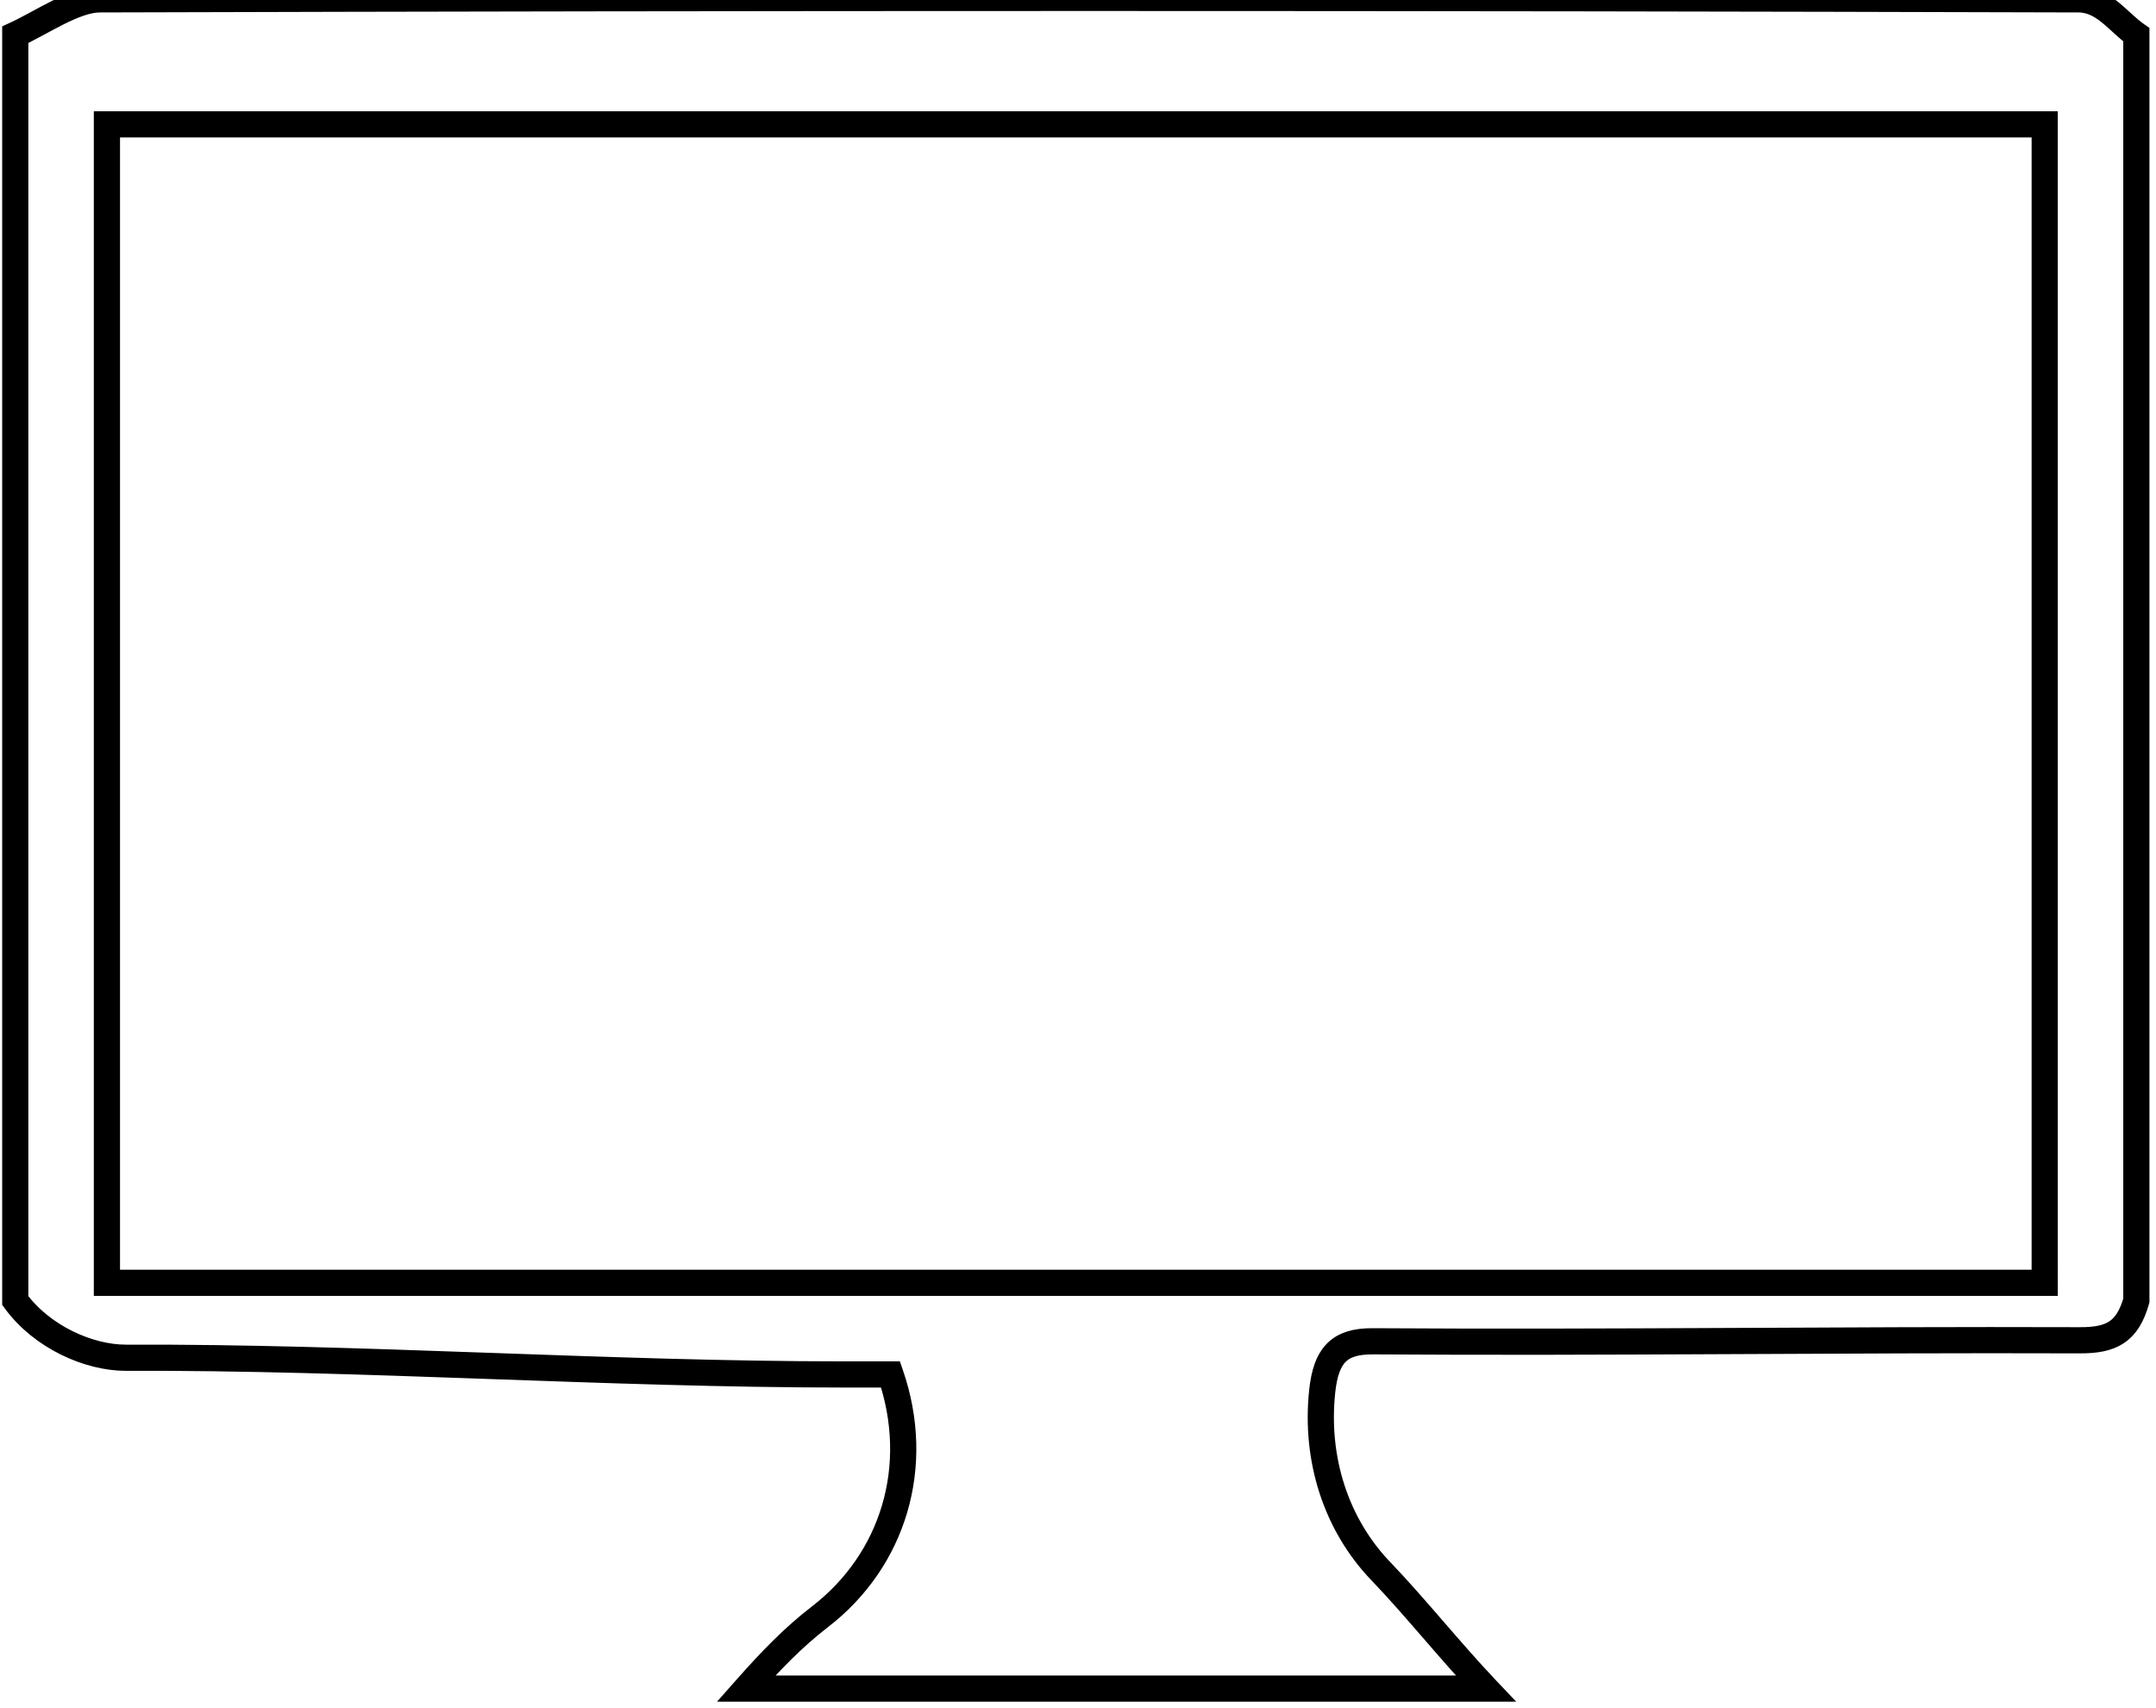 
<svg version="1.1" id="Layer_1" xmlns="http://www.w3.org/2000/svg" xmlns:xlink="http://www.w3.org/1999/xlink" x="0px" y="0px"
 viewBox="0 0 329.333 261" style="enable-background:new 0 0 329.333 261;" xml:space="preserve"
	>


	 <defs>
<style type="text/css">

	.st0{fill:none;stroke:#000000;stroke-width:4;stroke-miterlimit:10;}


.st0 {
	 			stroke-dasharray: 2000;
	 			stroke-dashoffset:0;
	 			-webkit-animation: dash 6s linear forwards;
	 			-o-animation: dash 6s linear forwards;
	 			-moz-animation: dash 6s linear forwards;
	 			animation: dash 6s linear forwards;

}

	 		@-webkit-keyframes dash {
	 			from {
	 				stroke-dashoffset: 2000;
	 			}
	 			to {
	 				stroke-dashoffset: 0;
	 			}
	 		}


</style>
	 </defs>
<g>
	<path class="st0" d="M317.525-0.099c-100.305-0.296-201.983-0.296-302.287,0C11.386-0.084,6.417,3.431,2.333,5.308v193.401
		c4.084,5.619,11.313,8.752,16.88,8.738C54.812,207.305,93.135,210,128.734,210h7.297c4.819,14,0.449,28.361-10.769,37.016
		c-4.125,3.176-7.555,6.749-11.299,10.984h112.992c-5.35-5.646-10.904-12.605-15.983-17.886
		c-6.901-7.171-10.114-17.194-8.998-27.599c0.585-5.363,2.518-7.609,7.691-7.58c36.907,0.239,71.089-0.283,107.996-0.156
		c4.928,0.029,7.311-1.312,8.672-6.07V5.308C323.61,3.431,321.378-0.084,317.525-0.099z M312.333,196h-296V19h296V196z"/>
</g>
</svg>

